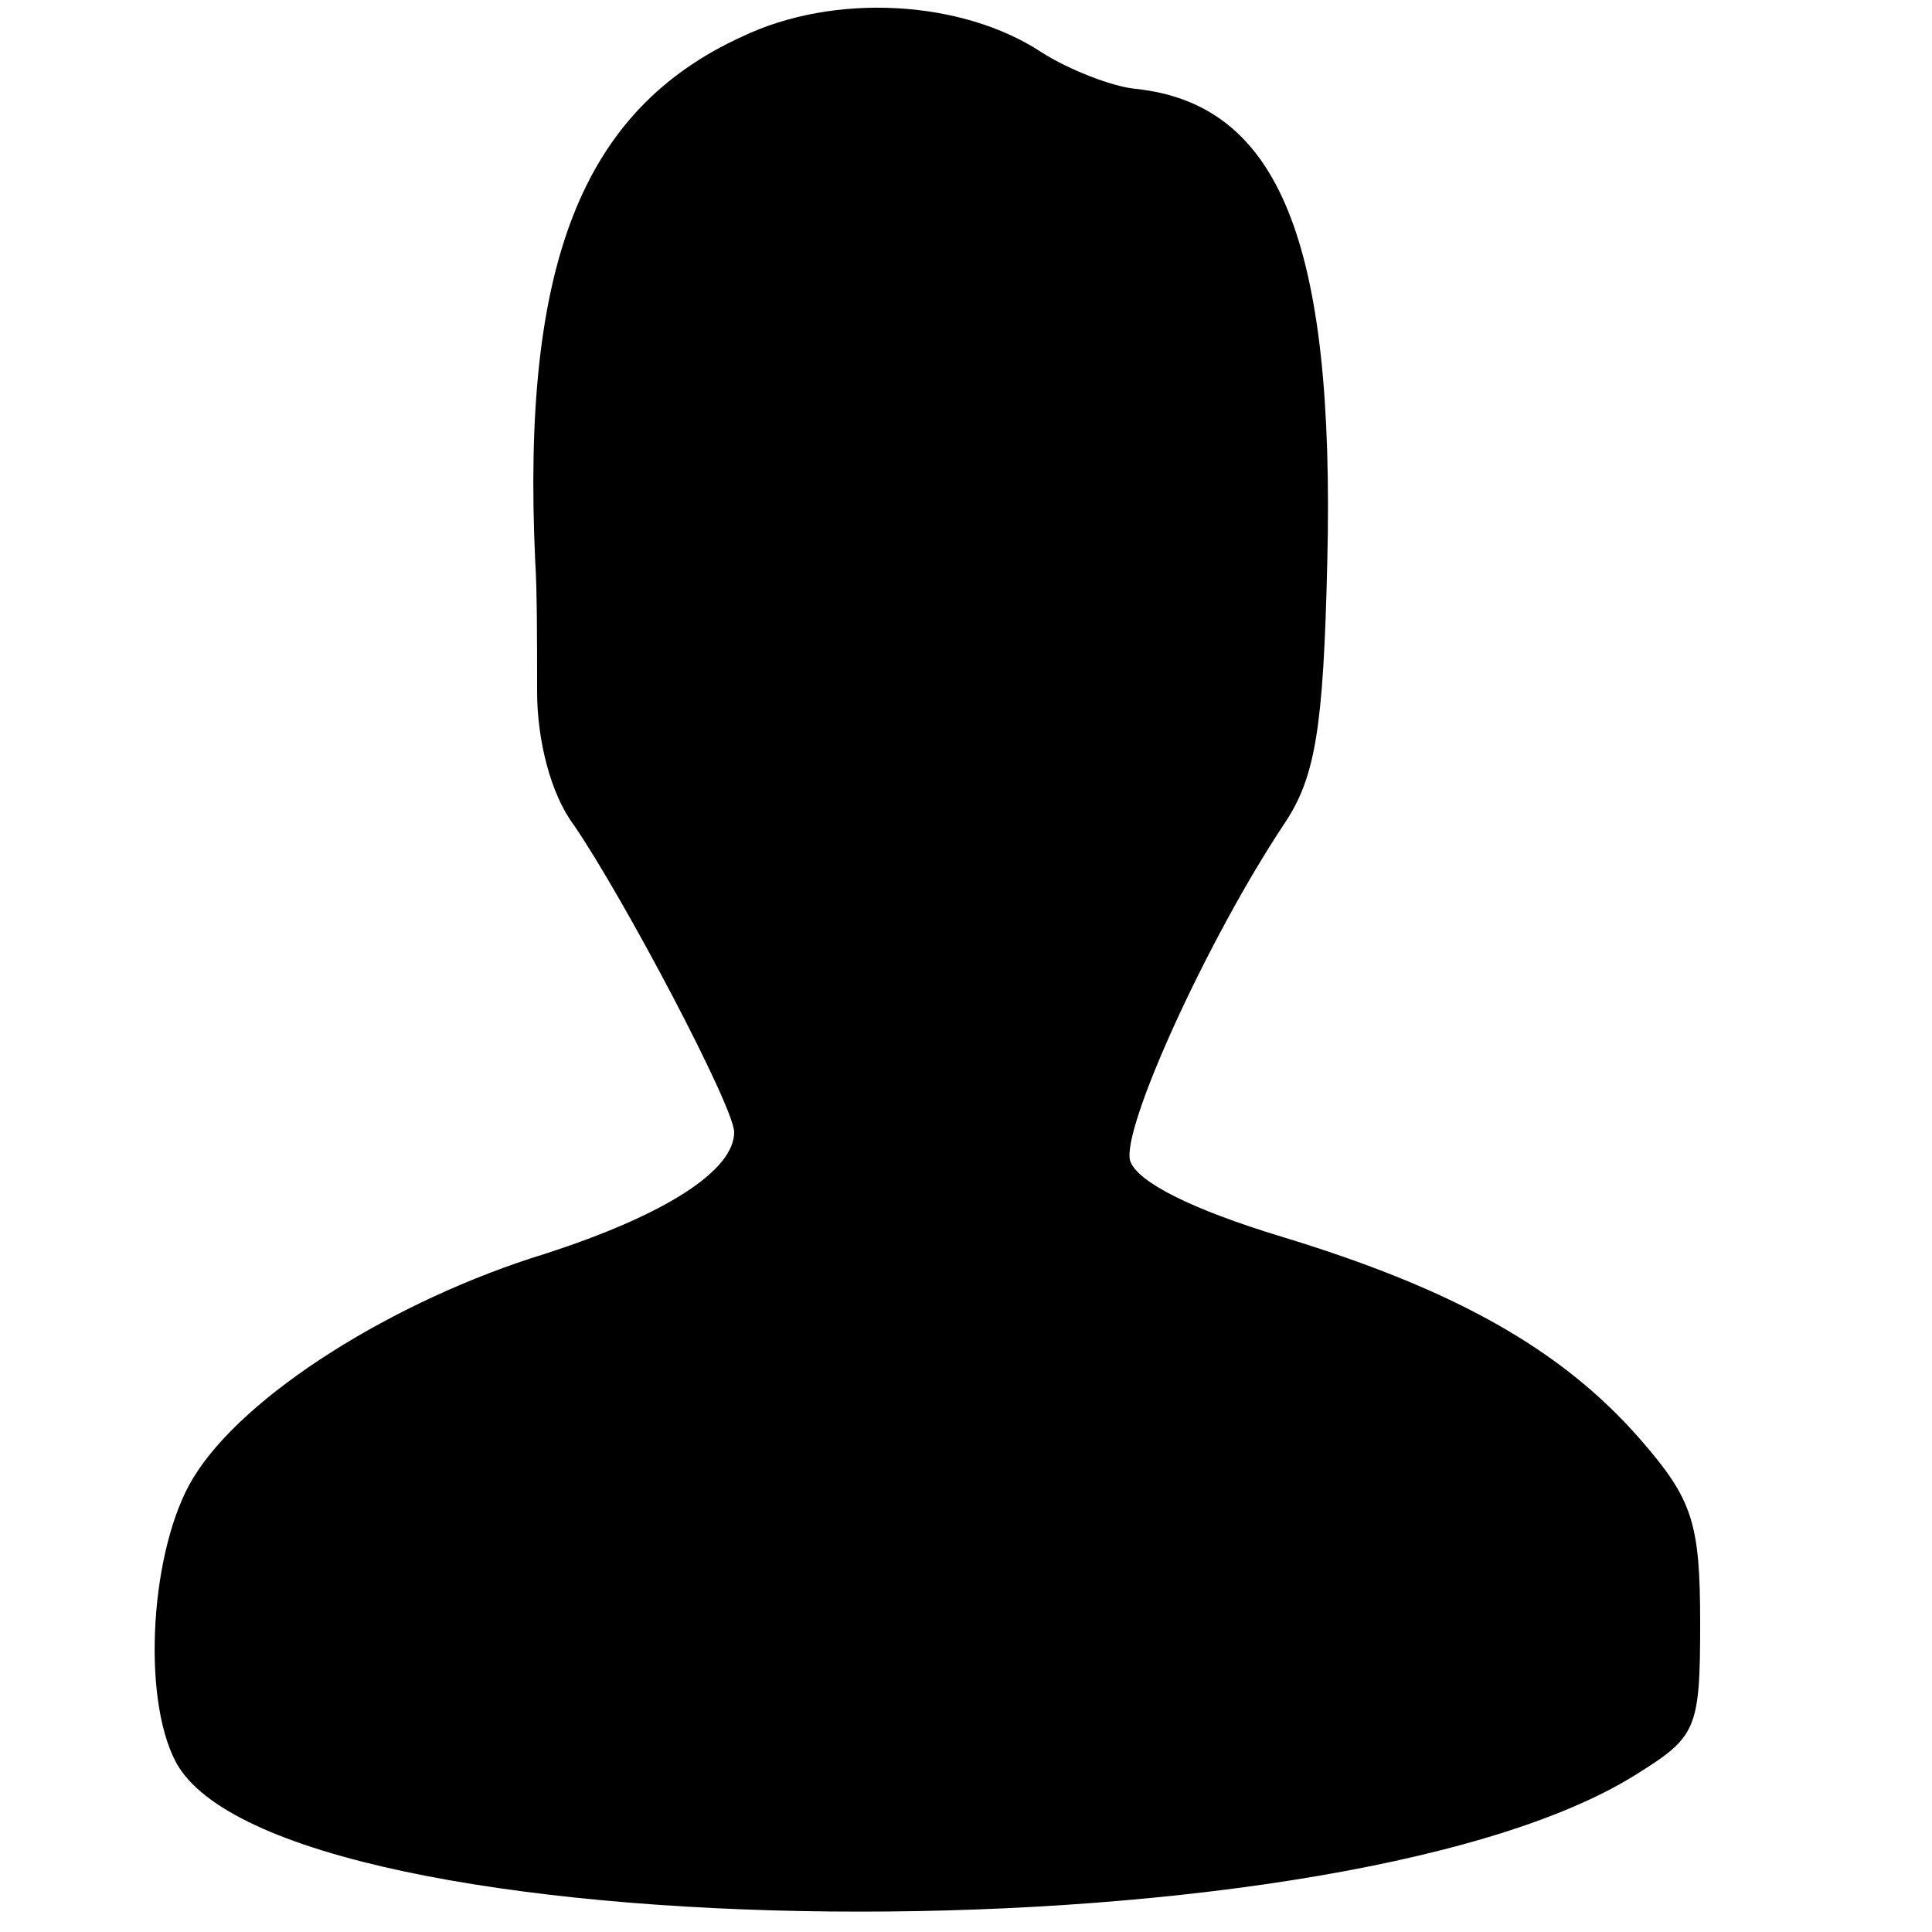 <?xml version="1.0" standalone="no"?>
<!DOCTYPE svg PUBLIC "-//W3C//DTD SVG 20010904//EN"
 "http://www.w3.org/TR/2001/REC-SVG-20010904/DTD/svg10.dtd">
<svg version="1.0" xmlns="http://www.w3.org/2000/svg"
 width="100pt" height="100pt" viewBox="0 0 100 100"
 preserveAspectRatio="xMidYMid meet">

<g transform="translate(0,100) scale(0.1,-0.1)"
fill="#000000" stroke="none">
<path d="M384 981 c-83 -38 -114 -118 -107 -271 1 -14 1 -44 1 -68 0 -25 7
-53 19 -69 26 -38 83 -146 83 -159 0 -20 -36 -43 -98 -63 -78 -24 -156 -73
-182 -116 -22 -36 -27 -113 -9 -147 53 -99 597 -105 755 -7 32 20 34 23 34 79
0 52 -4 64 -31 95 -41 47 -97 78 -186 105 -46 14 -74 28 -78 39 -5 16 40 115
80 175 16 24 20 50 22 135 4 166 -25 237 -99 245 -12 1 -35 10 -49 19 -41 27
-107 31 -155 8z"/>
</g>
</svg>
